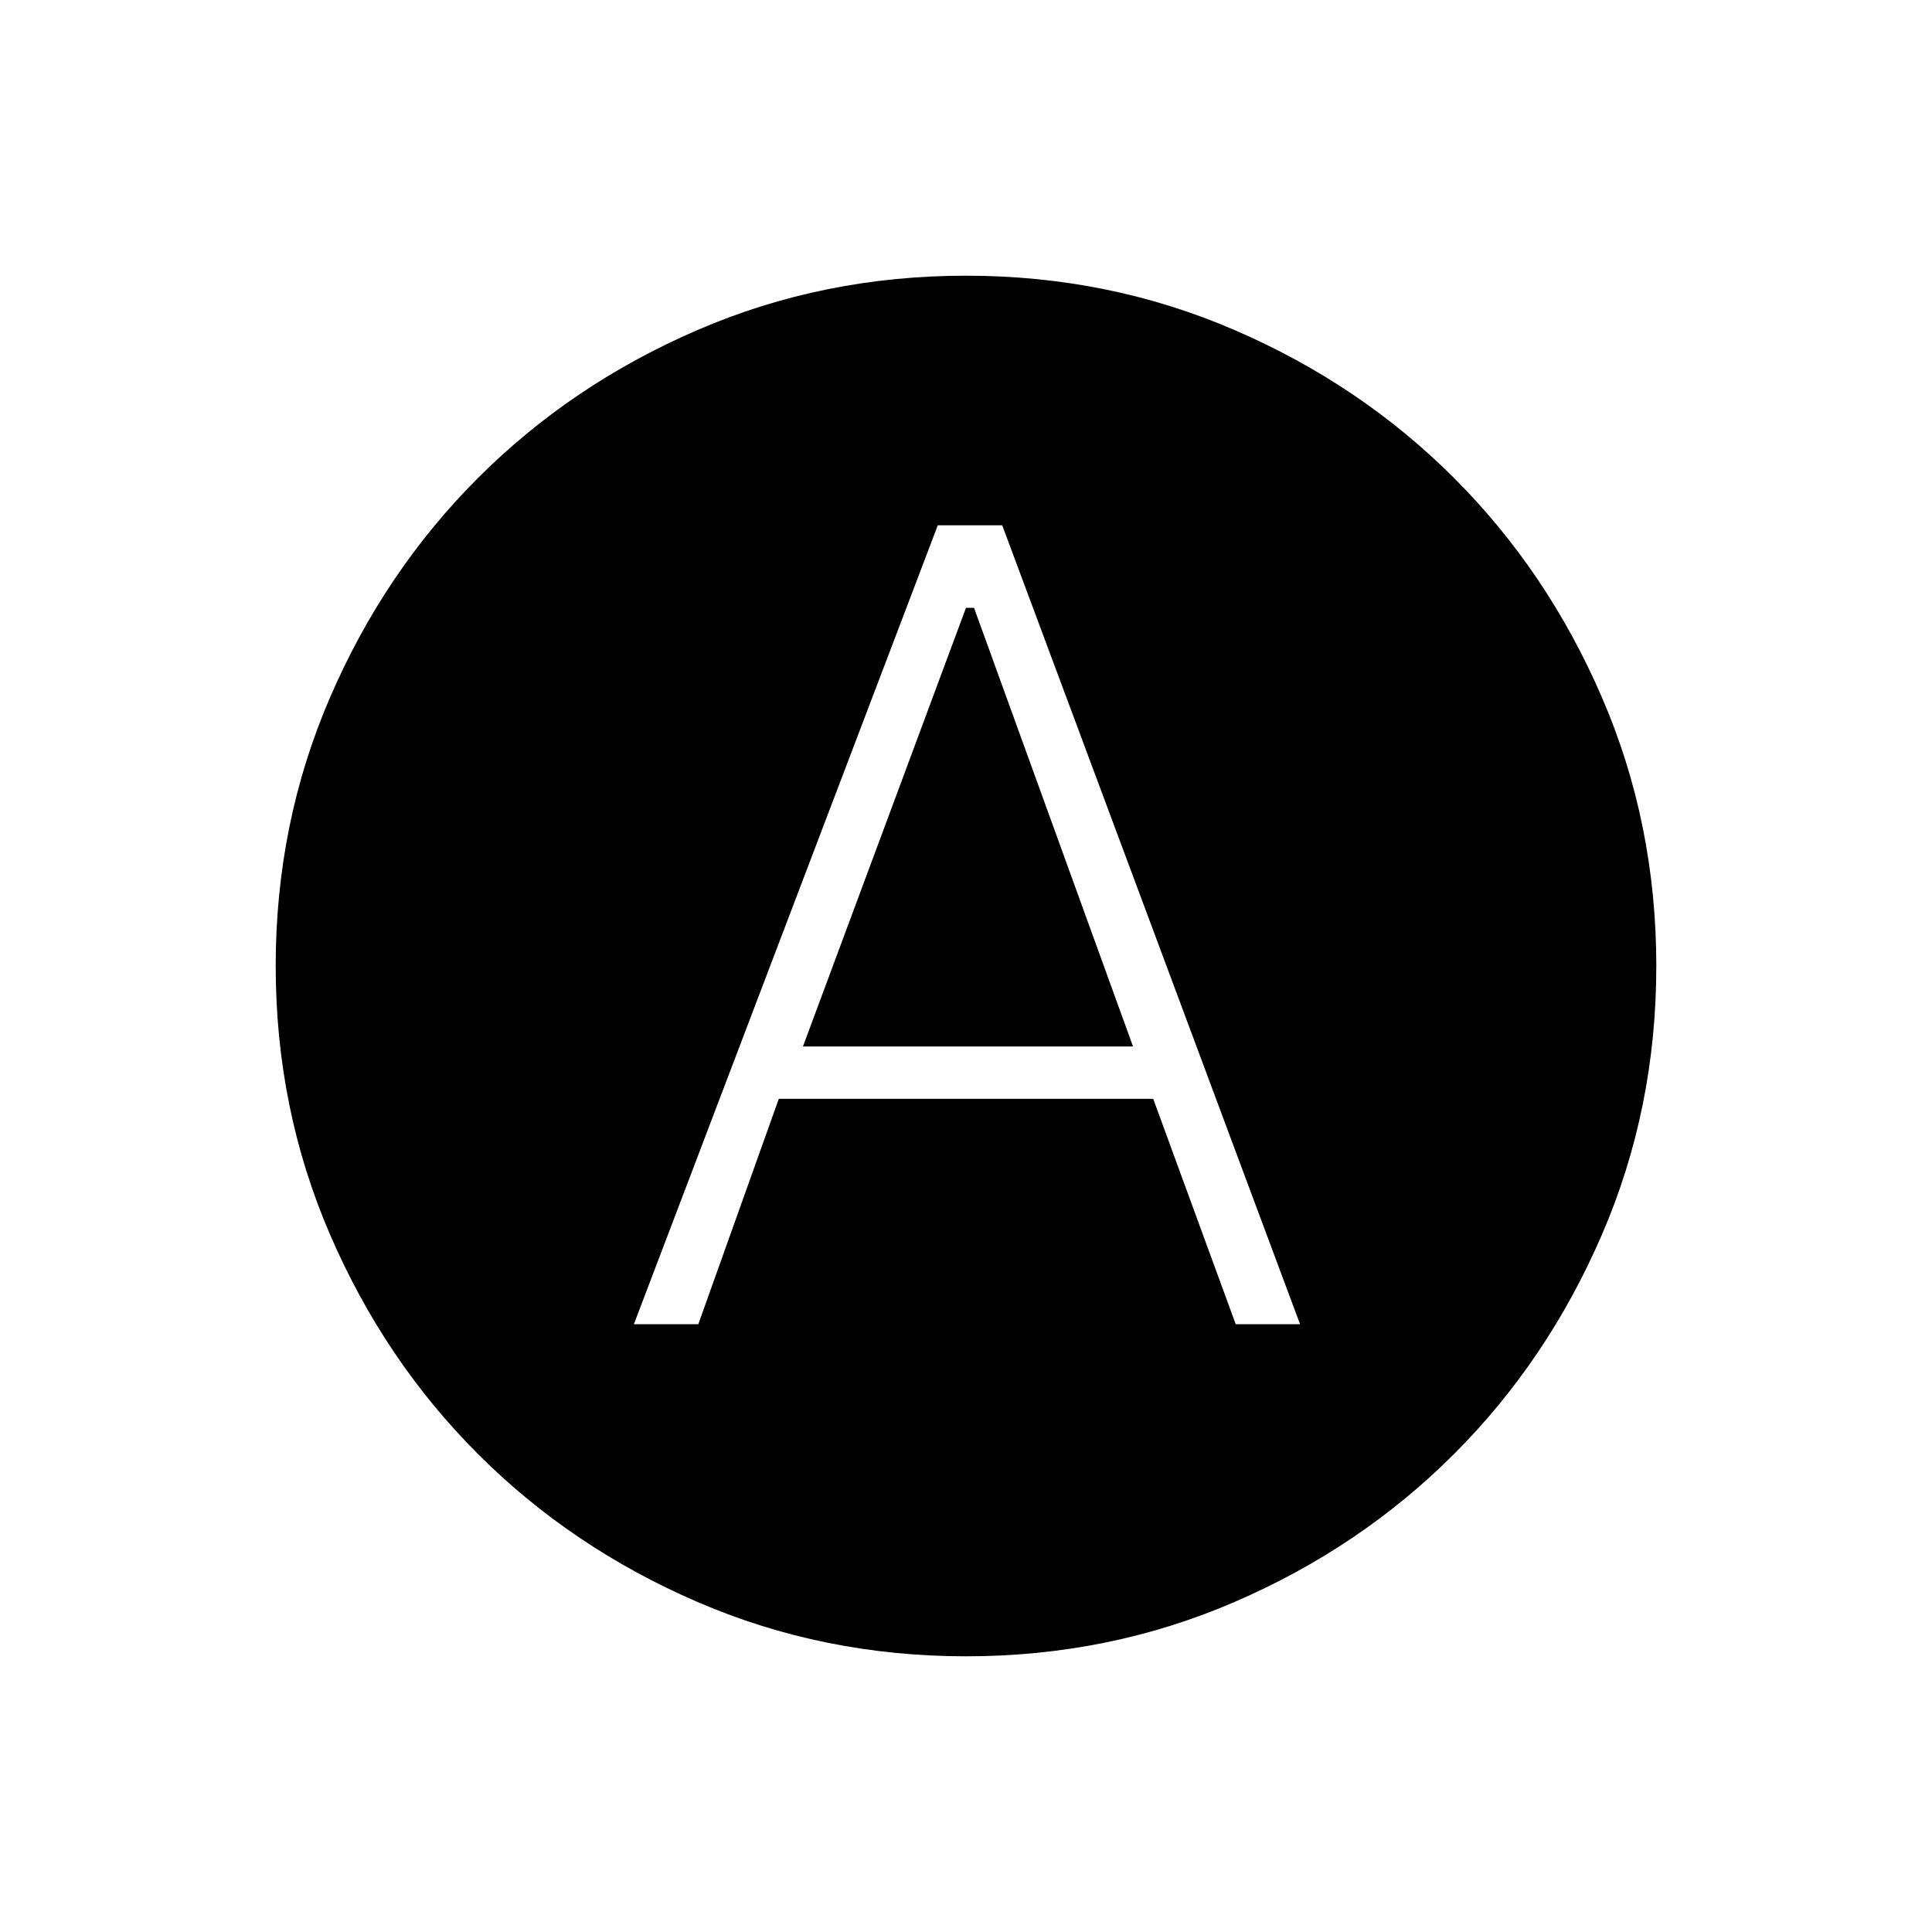 <svg xmlns="http://www.w3.org/2000/svg" height="20" width="20"><path d="M6.562 13.708h.667l.833-2.333h3.876l.854 2.333h.666l-3.083-8.27h-.667Zm1.75-2.875L10 6.292h.083l1.646 4.541ZM10 17.146q-1.479 0-2.781-.563-1.302-.562-2.271-1.531-.969-.969-1.531-2.271-.563-1.302-.563-2.781t.563-2.781q.562-1.302 1.531-2.271.969-.969 2.271-1.531Q8.521 2.854 10 2.854t2.781.563q1.302.562 2.271 1.531.969.969 1.531 2.271.563 1.302.563 2.781t-.563 2.781q-.562 1.302-1.531 2.271-.969.969-2.271 1.531-1.302.563-2.781.563Z"/></svg>